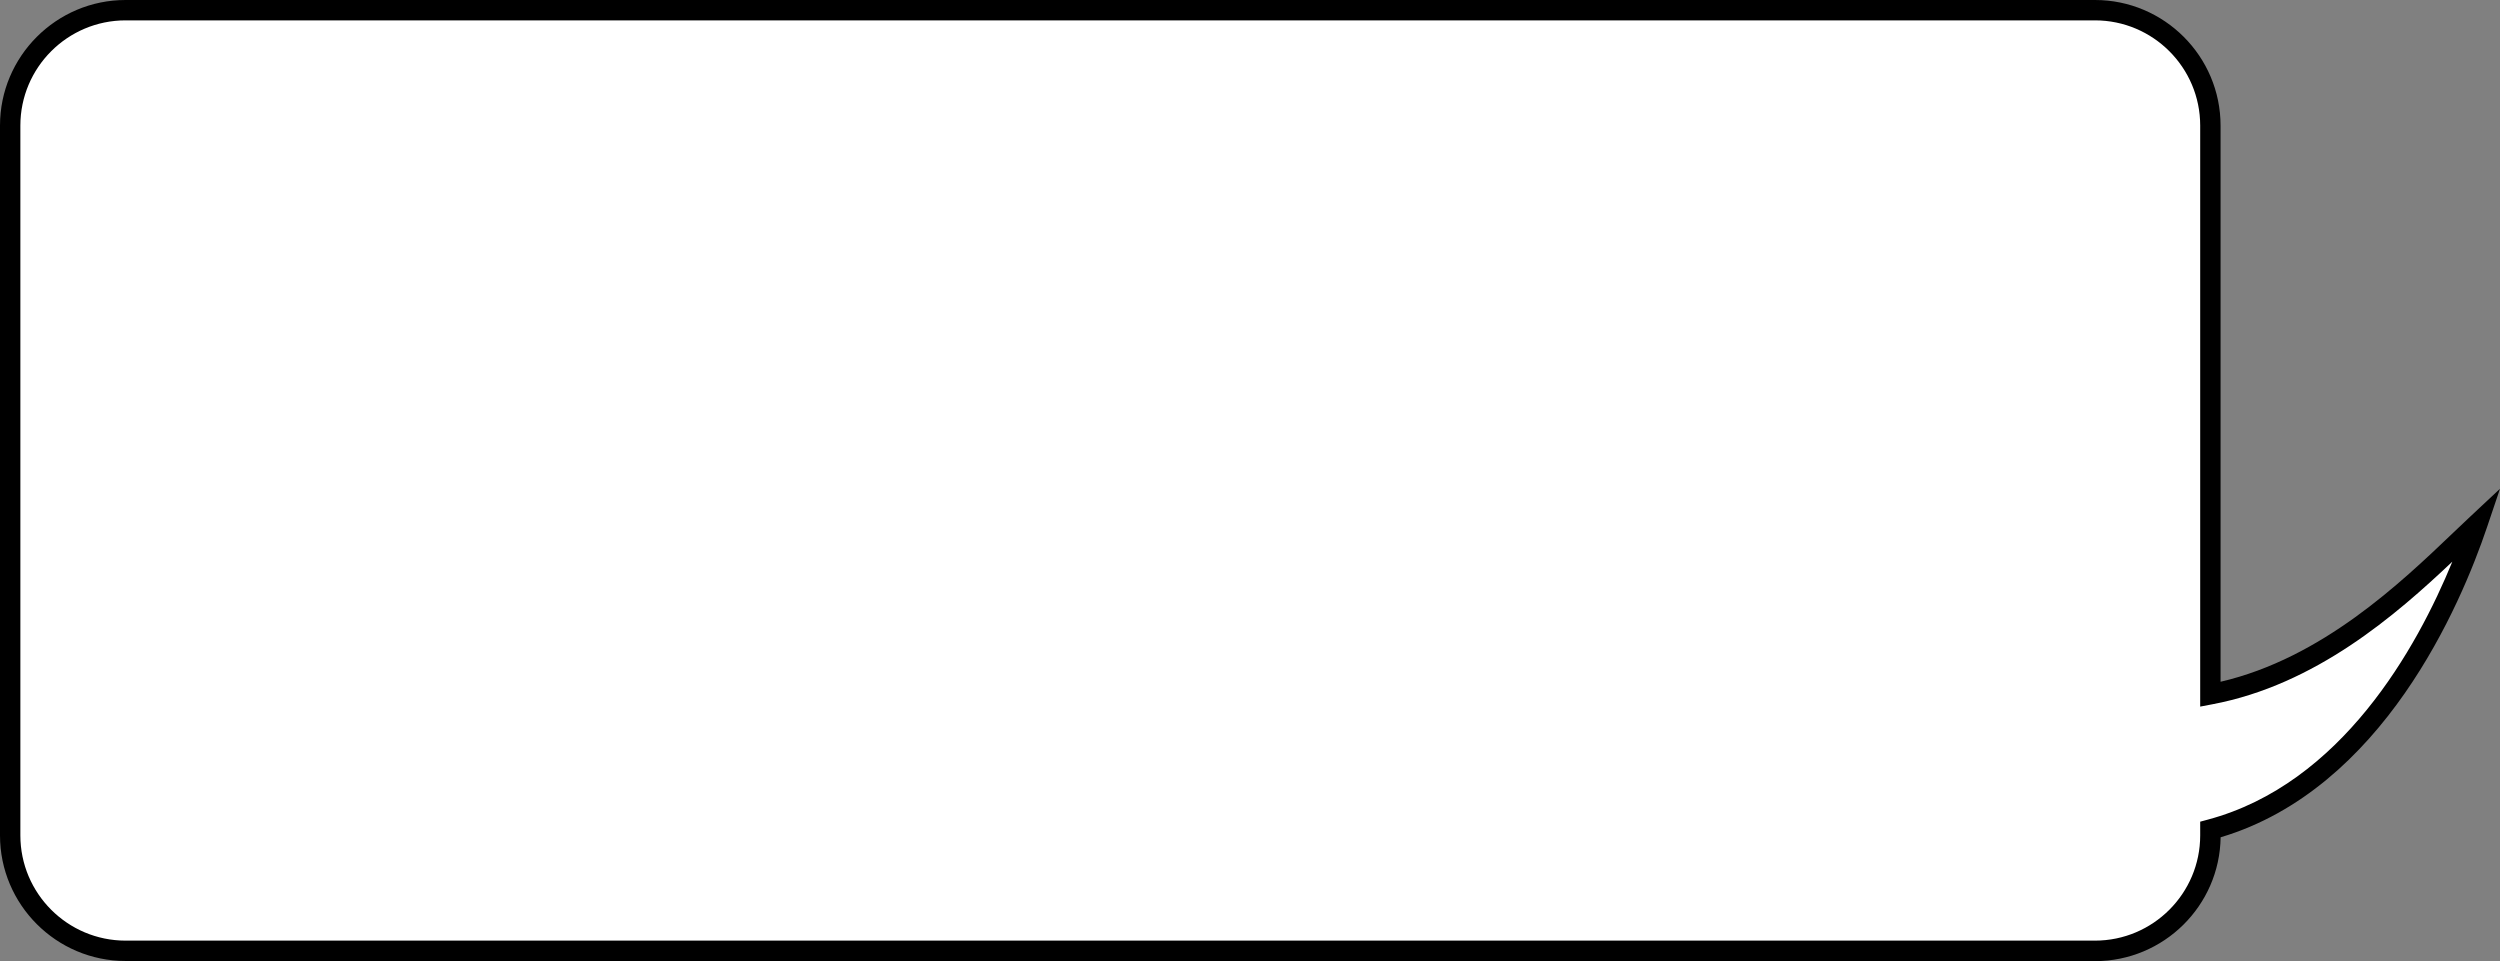 <?xml version="1.0" encoding="UTF-8"?>
<svg id="_Слой_2" data-name="Слой 2" xmlns="http://www.w3.org/2000/svg" viewBox="0 0 368.24 141.55">
  <rect x="0" y="0" width="368.24" height="141.55" fill="#808080" stroke="none"/>
  <defs>
    <style>
      .cls-1, .cls-2 {
        stroke-width: 0px;
      }

      .cls-2 {
        fill: #fff;
      }
    </style>
  </defs>
  <g id="_Слой_1-2" data-name="Слой 1">
    <g>
      <path class="cls-2" d="m325.58,102.27V18.5c0-9.39-7.61-17-17-17H18.5C9.11,1.5,1.5,9.11,1.5,18.5v104.55c0,9.39,7.61,17,17,17h290.09c9.39,0,17-7.61,17-17v-.87c25.47-6.82,36.62-37.02,39.32-45.02-8.2,7.69-21.38,21.72-39.32,25.11Z"/>
      <path class="cls-1" d="m308.58,141.55H18.5c-10.2,0-18.5-8.3-18.5-18.5V18.5C0,8.3,8.3,0,18.5,0h290.08c10.2,0,18.5,8.3,18.5,18.5v81.92c14.95-3.48,26.54-14.57,34.32-22,.87-.83,1.7-1.62,2.48-2.35l4.36-4.08-1.91,5.66c-3.87,11.46-15.37,38.56-39.24,45.68-.14,10.08-8.38,18.24-18.5,18.24ZM18.5,3c-8.55,0-15.5,6.95-15.5,15.5v104.55c0,8.55,6.95,15.5,15.5,15.5h290.08c8.55,0,15.5-6.95,15.5-15.5v-2.02l1.11-.3c19.69-5.27,30.8-25.24,36.03-38-8.29,7.83-20.12,18.14-35.36,21.01l-1.78.34V18.5c0-8.55-6.95-15.5-15.5-15.5H18.5Z"/>
    </g>
  </g>
</svg>